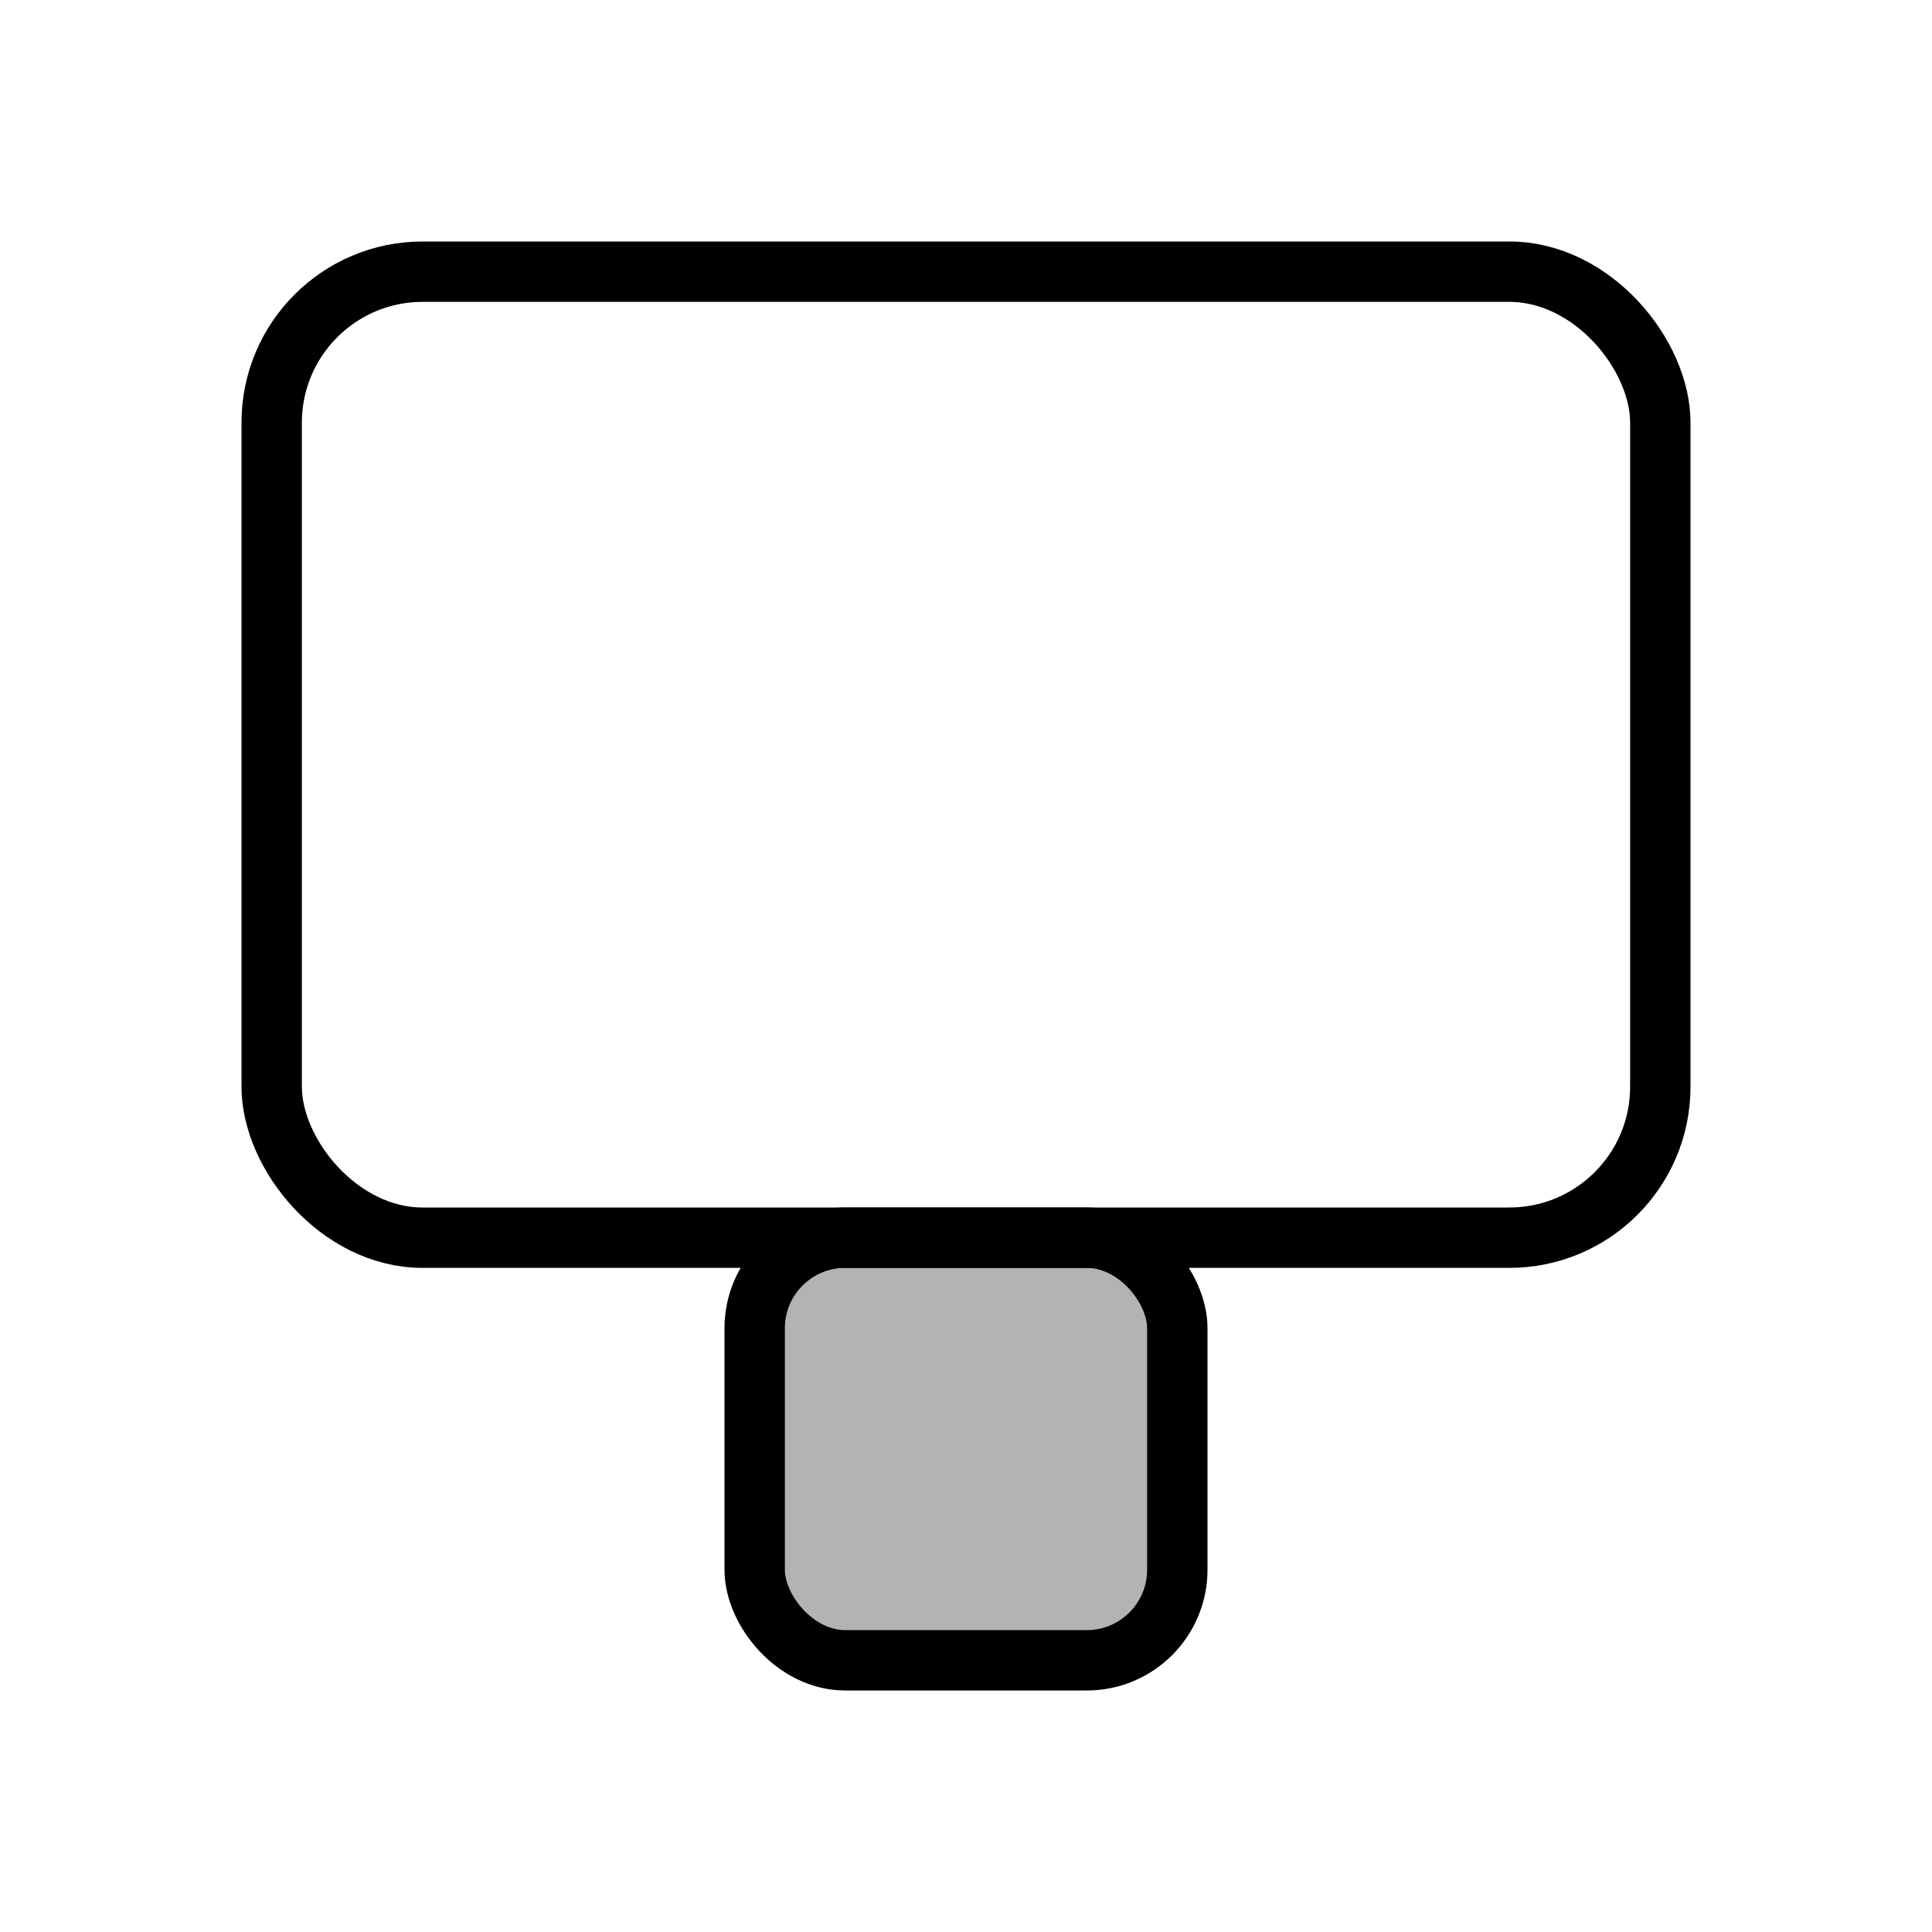<svg width="32" height="32" viewBox="0 0 32 32" fill="none" xmlns="http://www.w3.org/2000/svg">
<rect x="12.5" y="20.5" width="7" height="7" rx="1.5" fill="black" fill-opacity="0.3" stroke="black"/>
<rect x="4.5" y="4.5" width="23" height="16" rx="2.5" stroke="black"/>
</svg>
